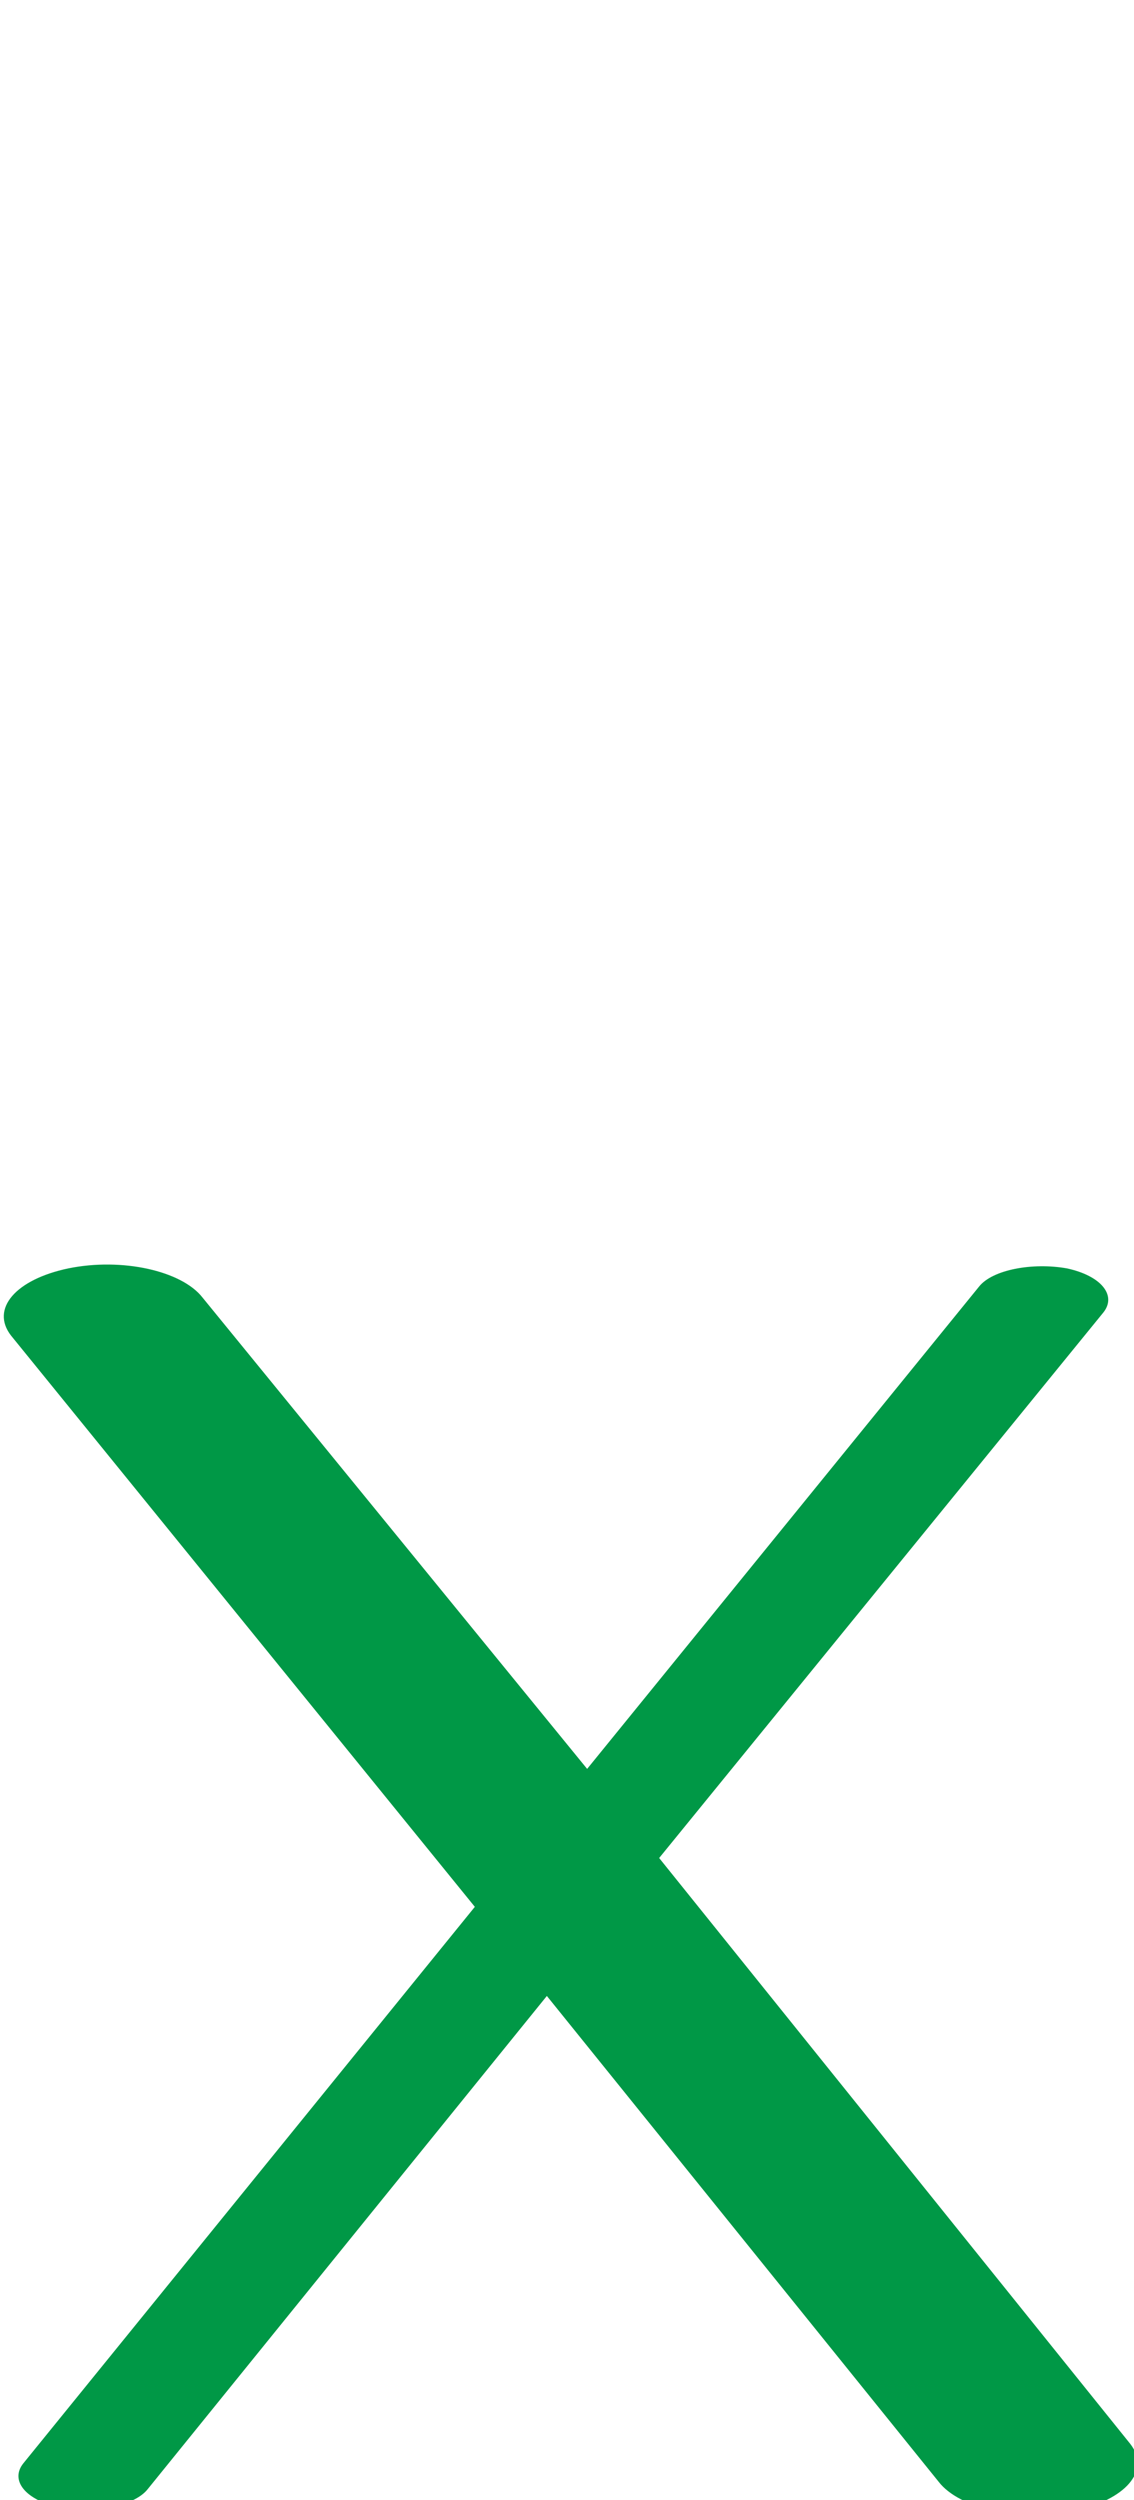 <?xml version="1.0" encoding="UTF-8"?>
<!DOCTYPE svg PUBLIC "-//W3C//DTD SVG 1.1//EN" "http://www.w3.org/Graphics/SVG/1.1/DTD/svg11.dtd">
<!-- Creator: CorelDRAW X8 -->
<svg xmlns="http://www.w3.org/2000/svg" xml:space="preserve" width="929px" height="2048px" version="1.1" style="shape-rendering:geometricPrecision; text-rendering:geometricPrecision; image-rendering:optimizeQuality; fill-rule:evenodd; clip-rule:evenodd"
viewBox="0 0 929 2048"
 xmlns:xlink="http://www.w3.org/1999/xlink">
 <defs>
  <style type="text/css">
   <![CDATA[
    .fil0 {fill:#009846;fill-rule:nonzero}
   ]]>
  </style>
 </defs>
 <g id="Layer_x0020_1">
  <path class="fil0" d="M9 1094c-17,-22 4,-46 47,-55 44,-9 93,2 110,24l315 386 321 -395c11,-14 44,-20 72,-15 28,6 41,22 30,36l-364 447 386 480c17,22 -4,46 -47,55 -44,9 -93,-2 -110,-24l-321 -398 -327 404c-11,14 -44,20 -72,15 -28,-6 -41,-22 -30,-36l370 -456 -380 -468z"/>
 </g>
</svg>
